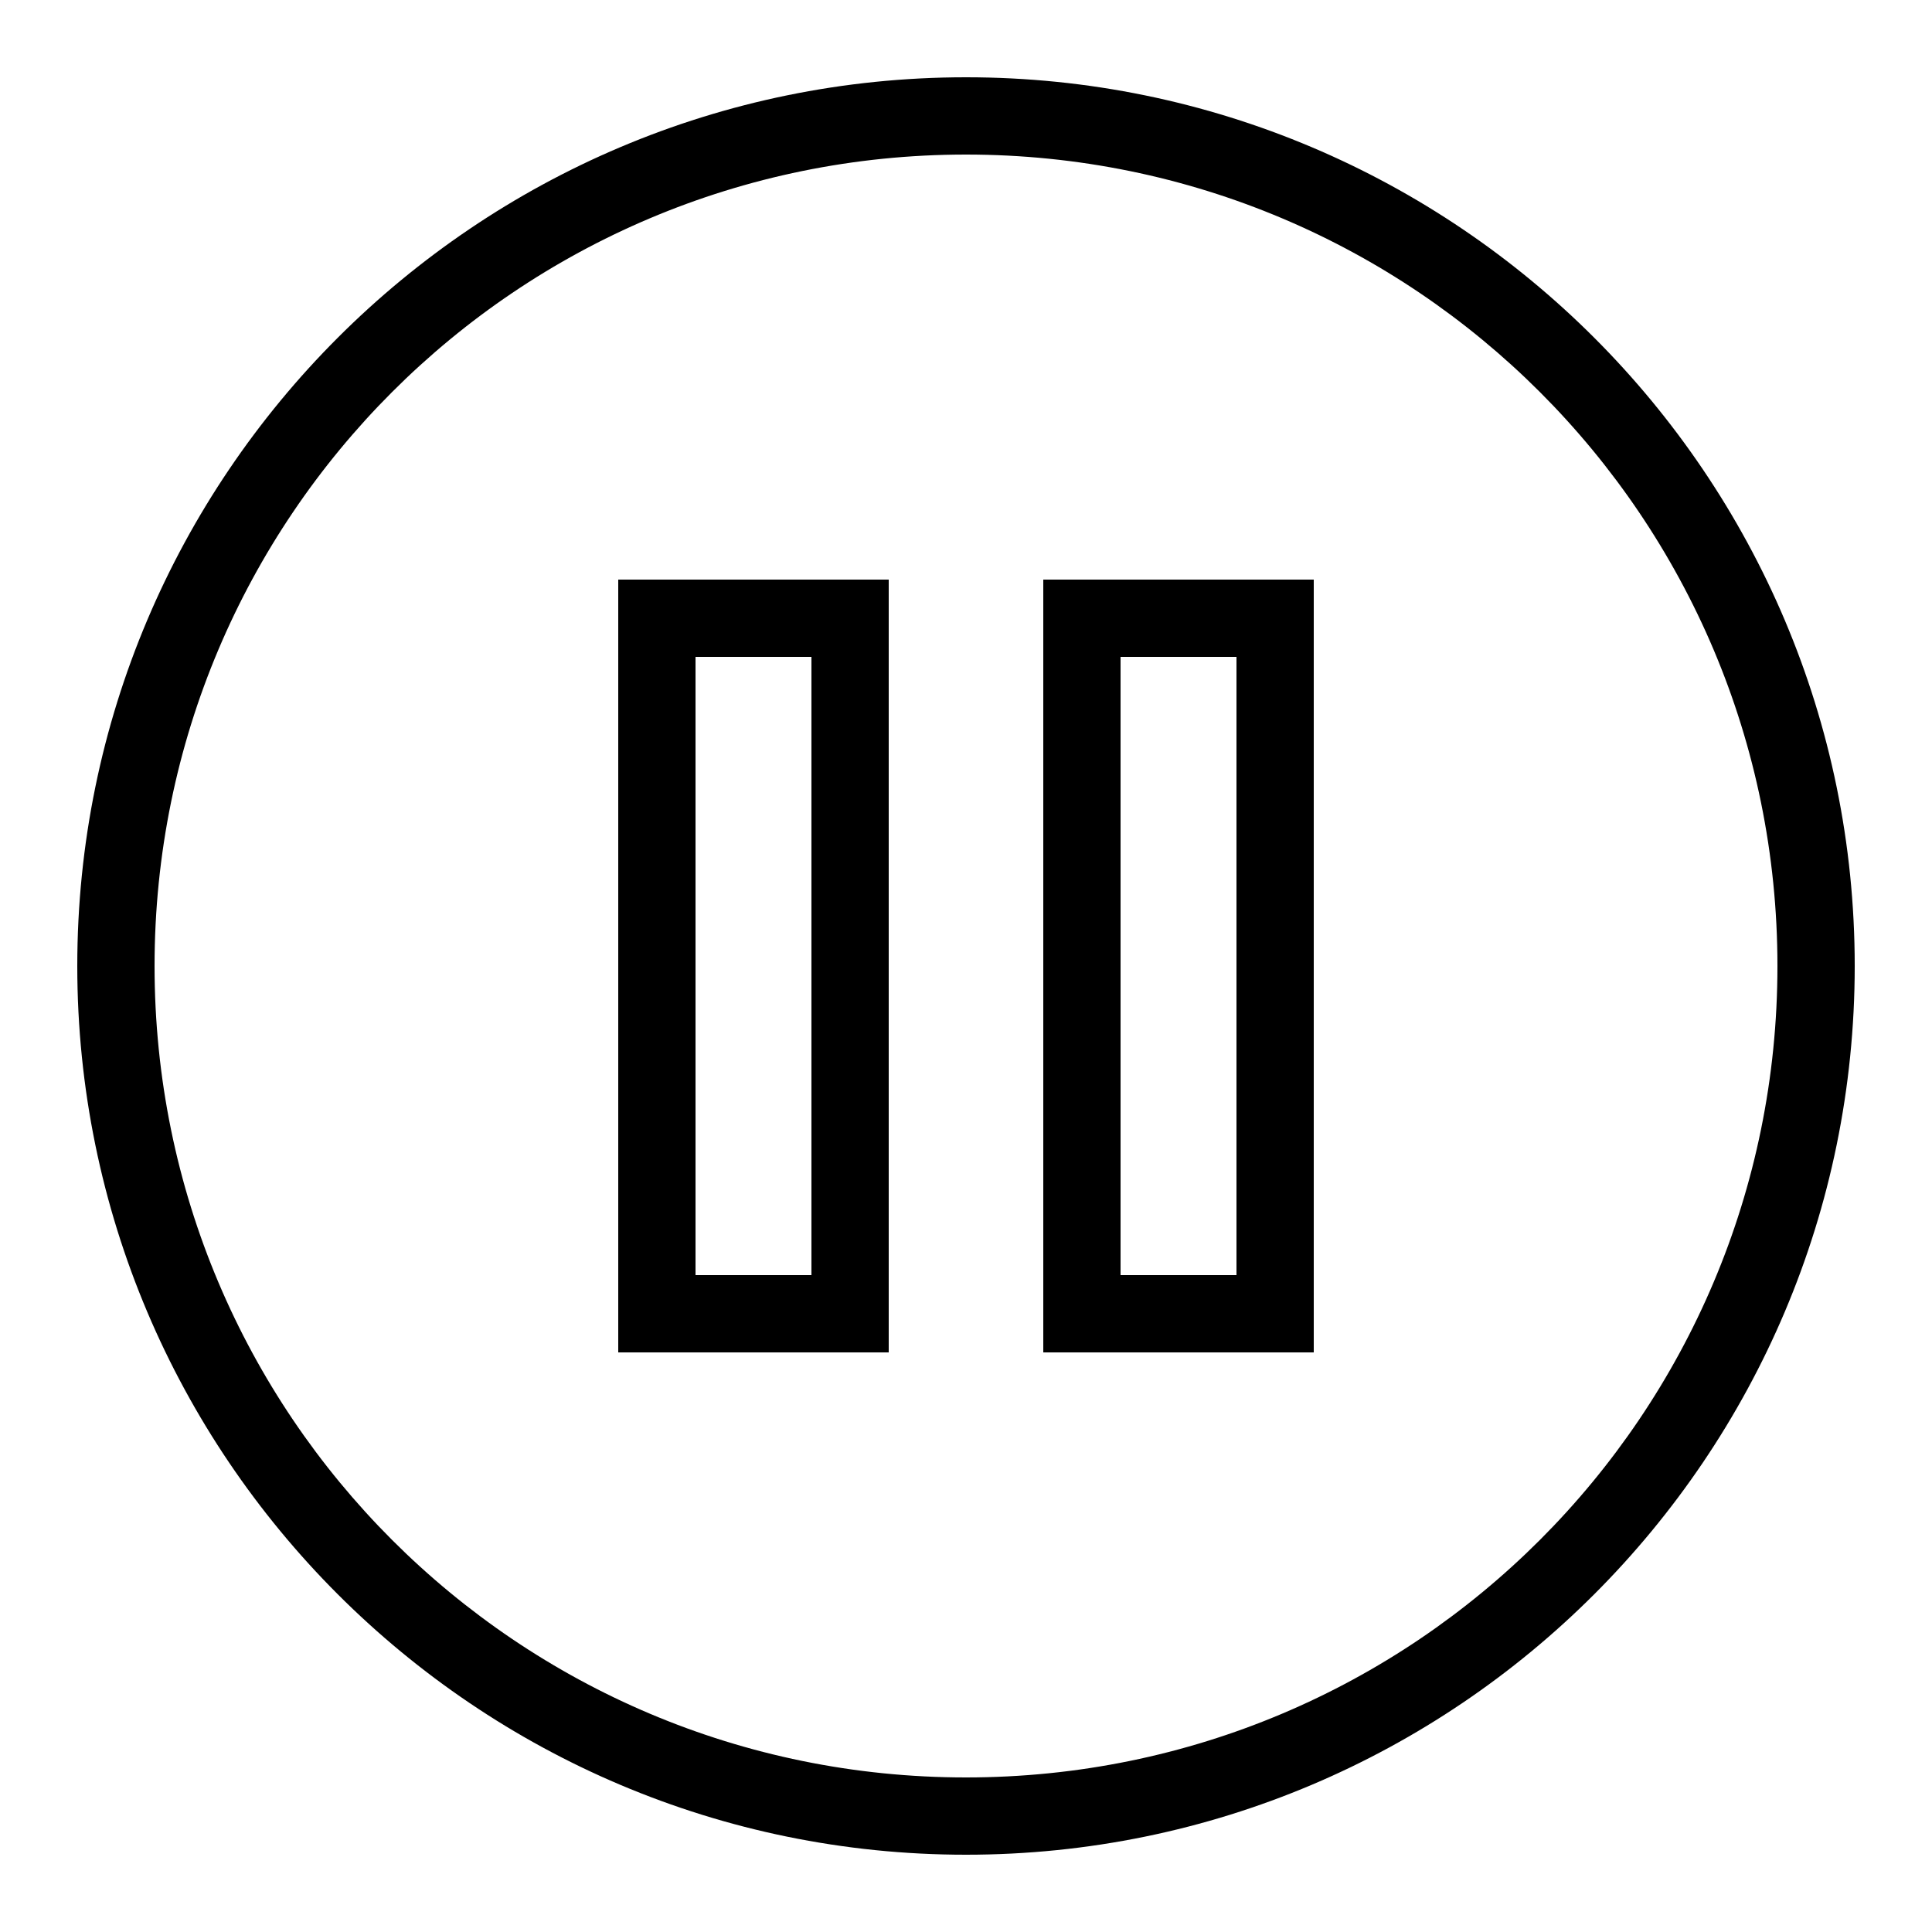 <svg xmlns="http://www.w3.org/2000/svg" xmlns:xlink="http://www.w3.org/1999/xlink" viewBox="0 0 50 50" version="1.1">
<g id="surface1">
<path style=" " d="M 25 2 C 12.309 2 2 12.309 2 25 C 2 37.691 12.309 48 25 48 C 37.691 48 48 37.691 48 25 C 48 12.309 37.691 2 25 2 Z M 25 4 C 36.609 4 46 13.391 46 25 C 46 36.609 36.609 46 25 46 C 13.391 46 4 36.609 4 25 C 4 13.391 13.391 4 25 4 Z M 16 15 L 16 35 L 23 35 L 23 15 Z M 27 15 L 27 35 L 34 35 L 34 15 Z M 18 17 L 21 17 L 21 33 L 18 33 Z M 29 17 L 32 17 L 32 33 L 29 33 Z "></path>
</g>
</svg>
